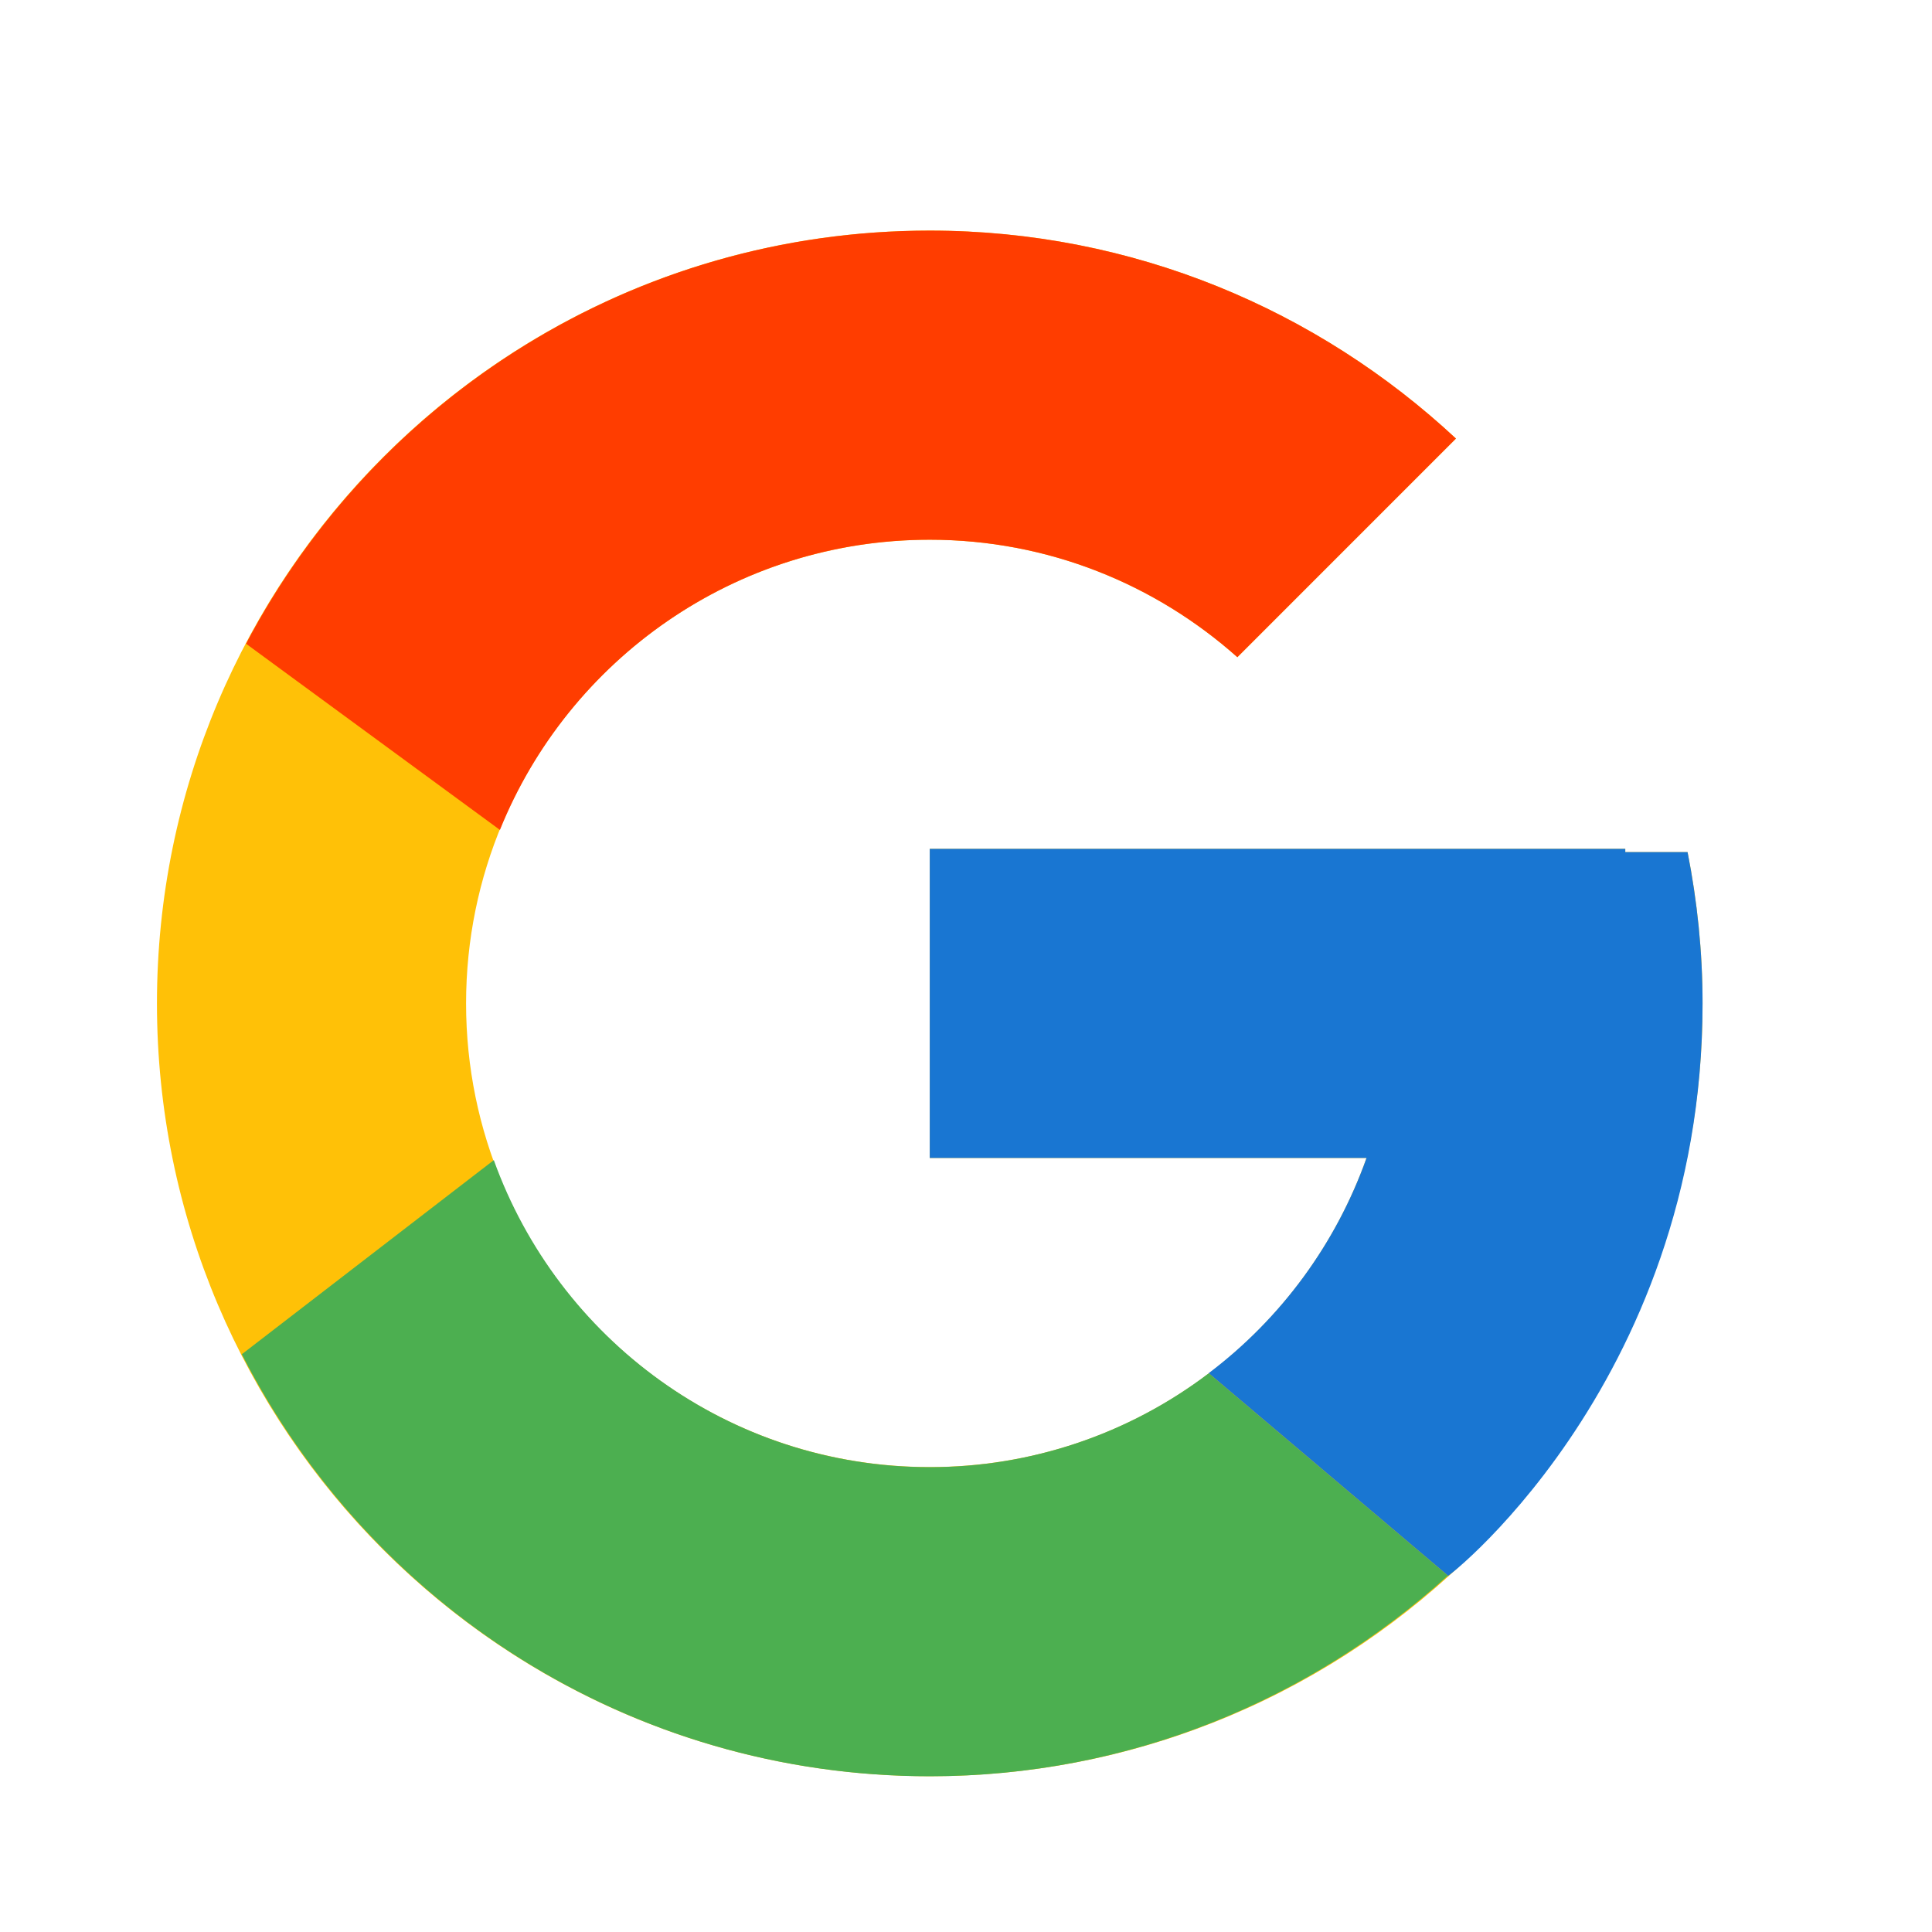 <svg width="25" height="25" viewBox="0 0 25 25" fill="none" xmlns="http://www.w3.org/2000/svg">
<path d="M21.837 11.026H21.031V10.984H12.031V14.984H17.683C16.858 17.313 14.643 18.984 12.031 18.984C8.718 18.984 6.031 16.298 6.031 12.984C6.031 9.671 8.718 6.984 12.031 6.984C13.561 6.984 14.952 7.561 16.012 8.504L18.84 5.675C17.054 4.011 14.665 2.984 12.031 2.984C6.509 2.984 2.031 7.462 2.031 12.984C2.031 18.507 6.509 22.984 12.031 22.984C17.554 22.984 22.031 18.507 22.031 12.984C22.031 12.314 21.962 11.659 21.837 11.026Z" fill="#FFC107"/>
<path d="M3.184 8.33L6.469 10.739C7.358 8.538 9.511 6.984 12.031 6.984C13.56 6.984 14.952 7.561 16.011 8.504L18.84 5.675C17.054 4.011 14.665 2.984 12.031 2.984C8.19 2.984 4.859 5.153 3.184 8.33Z" fill="#FF3D00"/>
<path d="M12.031 22.985C14.614 22.985 16.961 21.996 18.736 20.389L15.641 17.77C14.603 18.559 13.335 18.986 12.031 18.985C9.43 18.985 7.222 17.326 6.39 15.012L3.129 17.524C4.784 20.763 8.145 22.985 12.031 22.985Z" fill="#4CAF50"/>
<path d="M21.837 11.026H21.031V10.984H12.031V14.984H17.683C17.288 16.093 16.578 17.061 15.639 17.77L15.641 17.769L18.736 20.388C18.517 20.587 22.031 17.984 22.031 12.984C22.031 12.314 21.962 11.659 21.837 11.026Z" fill="#1976D2"/>
</svg>
